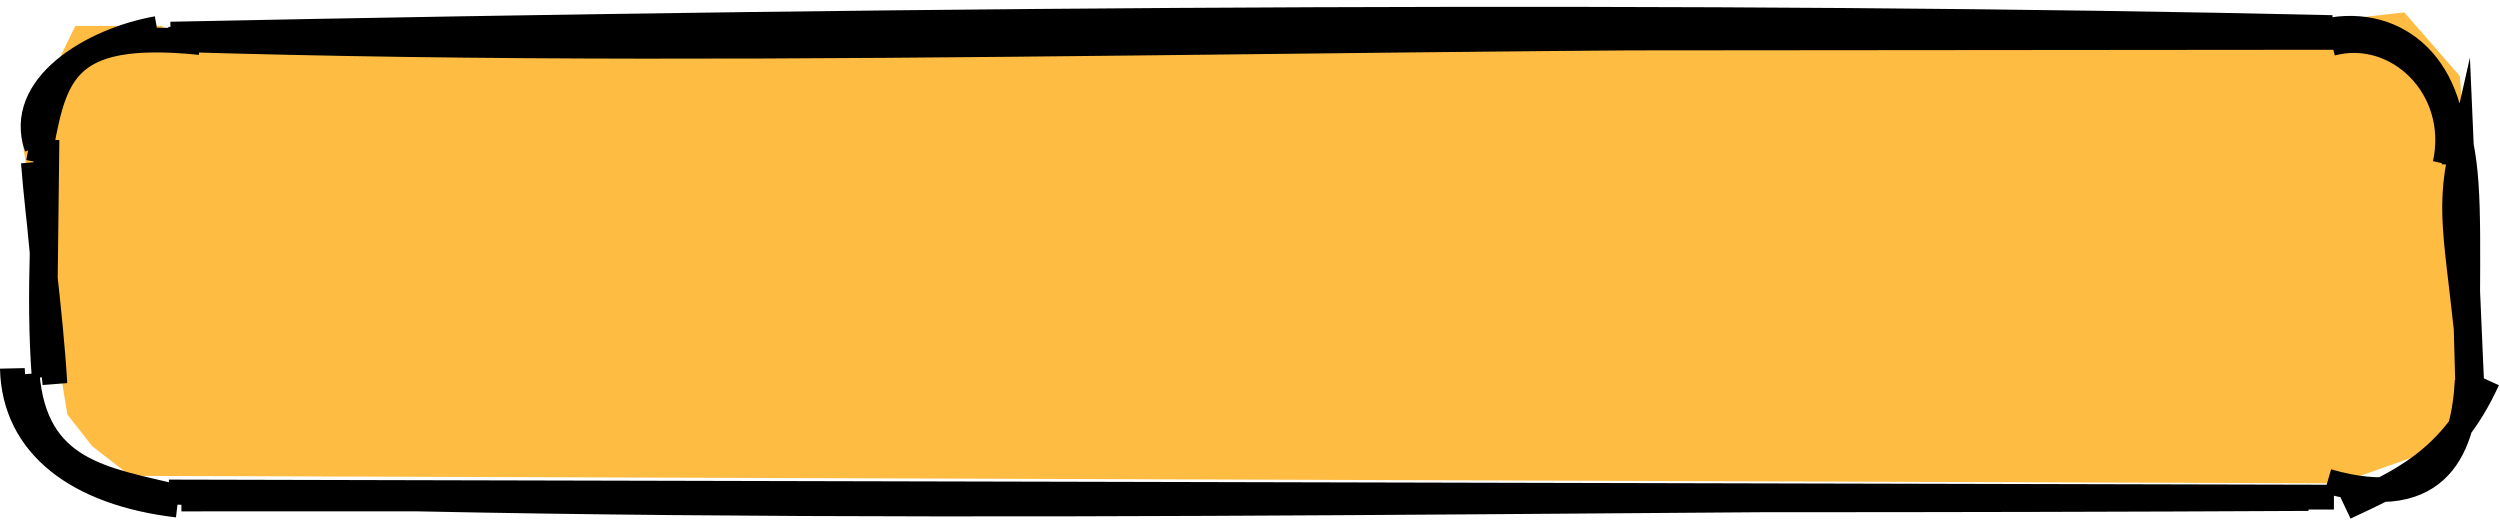 <svg width="202" height="42" viewBox="0 0 202 42" fill="none" xmlns="http://www.w3.org/2000/svg">
<path d="M13.053 2.248L189.909 1.492L194.263 1L198.754 6.145L200.816 32.737L198.8 35.044L196.692 36.331L188.992 39.054L10.532 38.449L7.462 36.066L5.445 33.494L1.733 11.024L6.087 2.097H13.19" fill="#FFBC42"/>
<path d="M187.939 2.492C193.759 1.281 198.571 5.442 198.296 13.31M188.397 3.513C193.667 2.114 198.892 7.107 197.563 13.235M199.35 30.749C199.075 35.78 197.379 41.568 188.076 38.882M201 30.711C198.021 37.255 193.896 38.919 189.497 41M14.382 40.168C8.47 38.73 2.833 38.163 2.192 30.219M14.336 40.811C6.27 39.865 1.137 36.007 1 29.765M2.971 11.911C1.229 6.956 7.416 3.248 12.687 2.303M3.108 13.121C4.391 6.312 4.666 2.265 16.17 3.438M13.603 3.173C64.749 4.762 112.916 2.454 189.588 3.021L13.603 3.173ZM13.786 2.757C76.39 1.471 139.222 1.092 188.443 2.227L13.786 2.757ZM198.892 12.1C197.654 17.509 198.709 19.741 199.717 31.089L198.892 12.1ZM198.846 11.608C199.671 15.618 199.304 20.687 199.396 31.316L198.846 11.608ZM186.518 40.281C128.635 40.584 72.127 40.13 14.657 40.319L186.518 40.281ZM188.58 40.168C127.26 40.206 65.62 41.643 13.649 39.752L188.58 40.168ZM4.437 31.014C4.071 24.961 3.062 17.925 2.696 13.121L4.437 31.014ZM3.567 30.446C3.062 23.826 3.567 16.564 3.796 11.306L3.567 30.446Z" stroke="black" stroke-width="2" stroke-miterlimit="8"/>
</svg>

